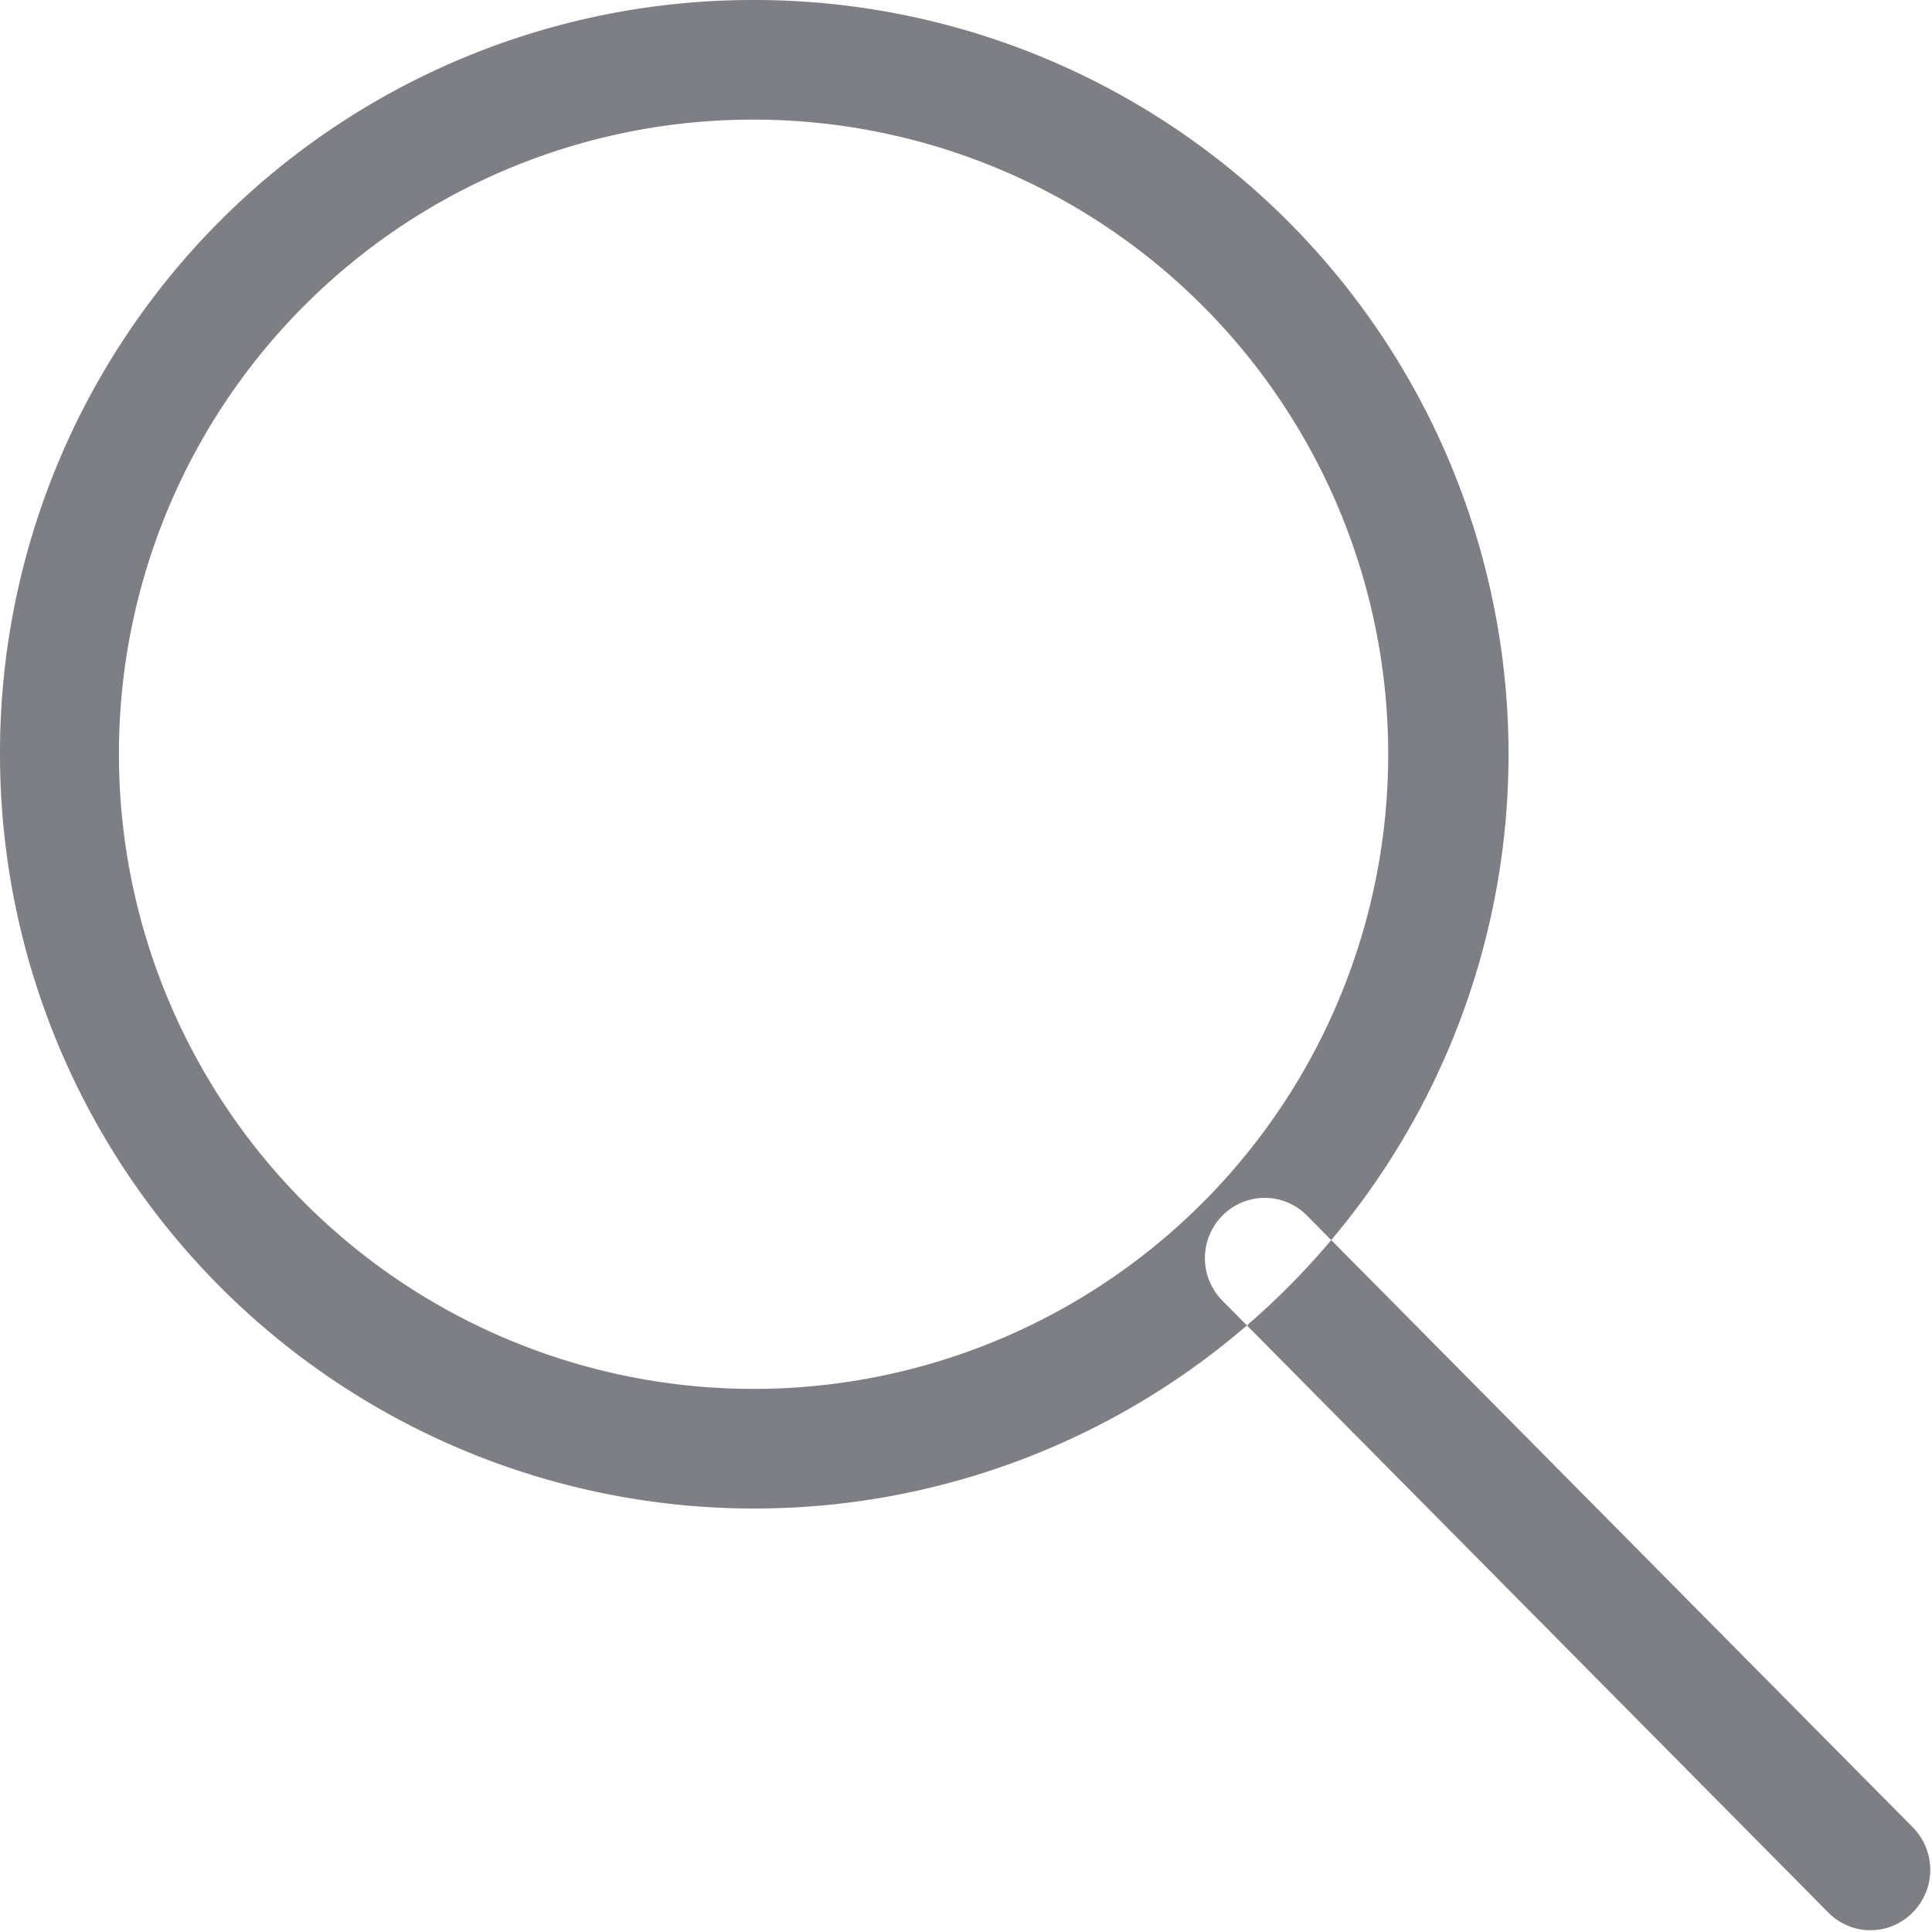 <svg xmlns="http://www.w3.org/2000/svg" width="13.97" height="13.969" viewBox="0 0 13.97 13.969">
<defs>
    <style>
      .cls-1 {
        fill: #7e7f84;
        fill-rule: evenodd;
      }
    </style>
  </defs>
  <path id="Magnifier" class="cls-1" d="M1109.83,110.829a0.427,0.427,0,0,1-.61,0l-4.38-4.423a0.437,0.437,0,0,1,0-.617,0.429,0.429,0,0,1,.61,0l4.38,4.423A0.437,0.437,0,0,1,1109.83,110.829ZM1101.43,97a5.454,5.454,0,1,1-5.43,5.454A5.443,5.443,0,0,1,1101.43,97Zm0,0.865a4.589,4.589,0,1,1-4.57,4.588A4.584,4.584,0,0,1,1101.43,97.865Z" transform="translate(-1096 -97)"/>
</svg>
